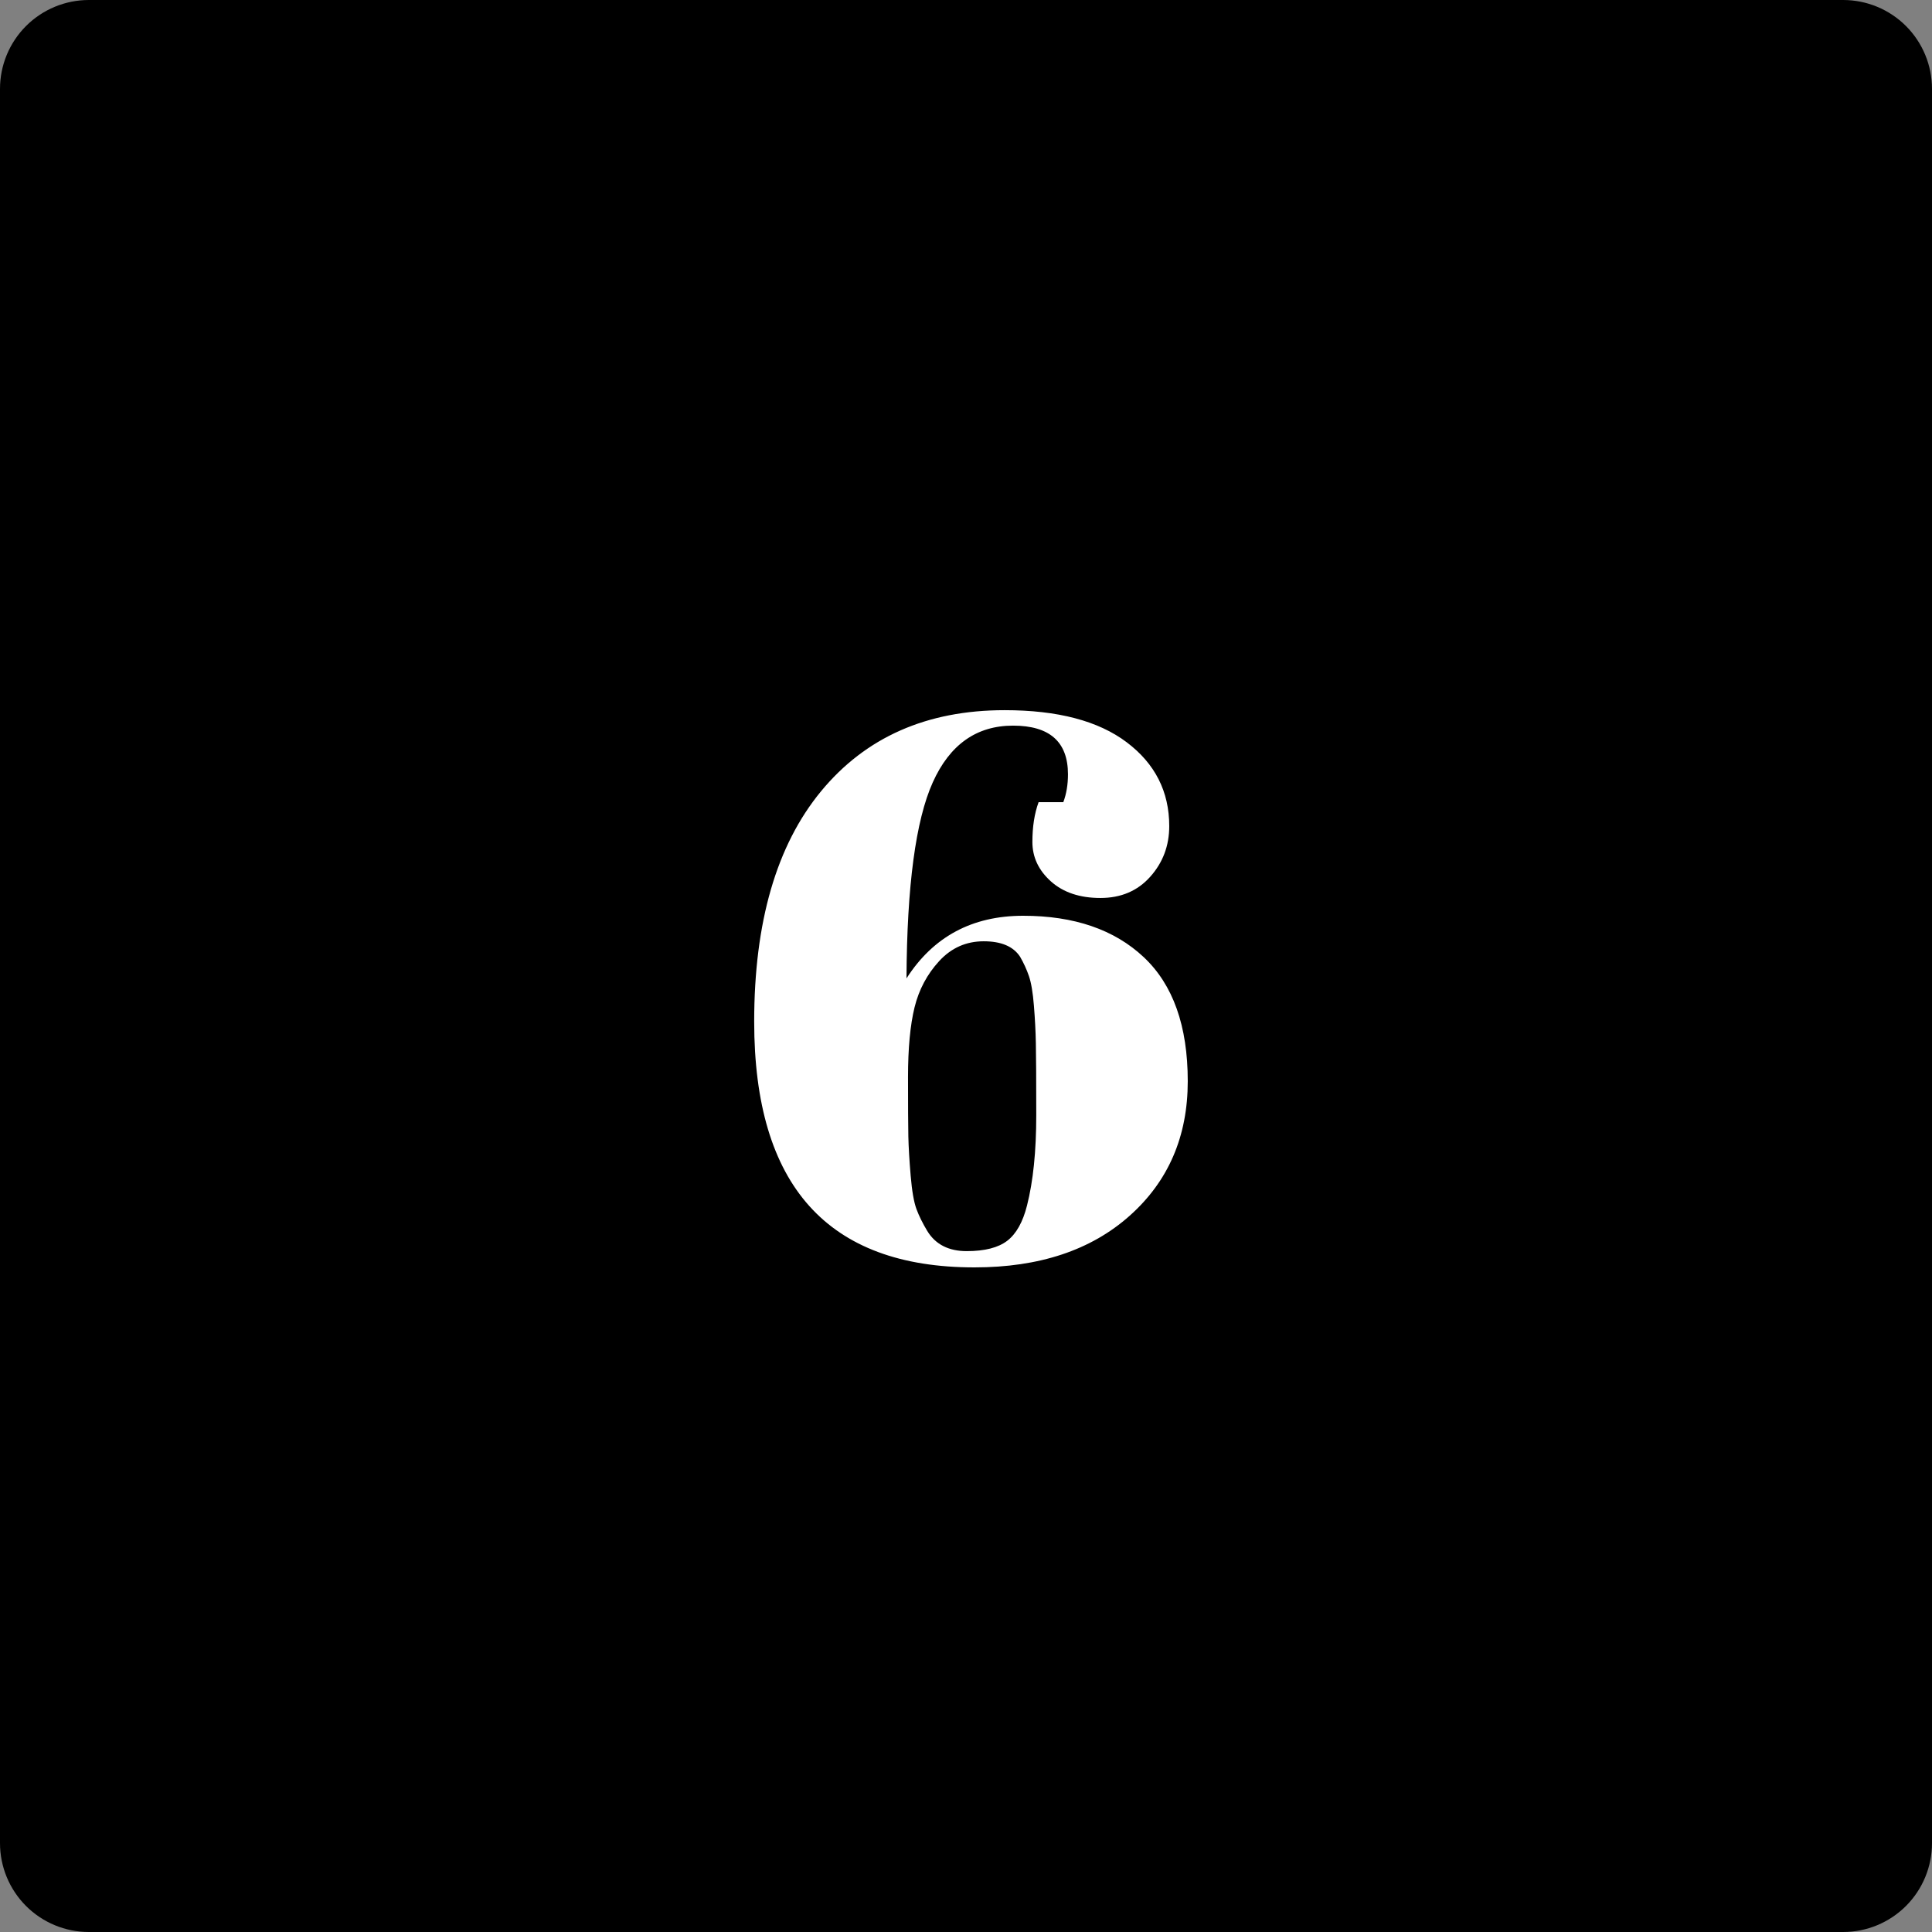<svg xmlns="http://www.w3.org/2000/svg" xmlns:xlink="http://www.w3.org/1999/xlink" width="500" zoomAndPan="magnify" viewBox="0 0 375 375" height="500" preserveAspectRatio="xMidYMid meet" version="1.0"><rect x="0" y="0" width="375" height="375" fill="#808080" stroke="none"/><defs><g/><clipPath id="cab929350d"><path d="M 17.25 0 L 357.75 0 C 362.324 0 366.711 1.816 369.949 5.051 C 373.184 8.289 375 12.676 375 17.25 L 375 357.75 C 375 362.324 373.184 366.711 369.949 369.949 C 366.711 373.184 362.324 375 357.75 375 L 17.25 375 C 12.676 375 8.289 373.184 5.051 369.949 C 1.816 366.711 0 362.324 0 357.75 L 0 17.25 C 0 12.676 1.816 8.289 5.051 5.051 C 8.289 1.816 12.676 0 17.25 0 Z M 17.25 0 " clip-rule="nonzero"/></clipPath></defs><g clip-path="url(#cab929350d)"><rect x="-37.5" width="450" fill="#000000" y="-37.5" height="450" fill-opacity="1"/></g><g fill="#ffffff" fill-opacity="1"><g transform="translate(141.293, 244.5)"><g><path d="M 5.094 -46.203 C 5.094 -65.504 9.414 -80.406 18.062 -90.906 C 26.719 -101.406 38.598 -106.656 53.703 -106.656 C 64.004 -106.656 71.906 -104.578 77.406 -100.422 C 82.906 -96.273 85.656 -90.852 85.656 -84.156 C 85.656 -80.352 84.426 -77.078 81.969 -74.328 C 79.52 -71.578 76.297 -70.203 72.297 -70.203 C 68.297 -70.203 65.094 -71.273 62.688 -73.422 C 60.289 -75.578 59.094 -78.129 59.094 -81.078 C 59.094 -84.023 59.492 -86.598 60.297 -88.797 L 65.094 -88.797 C 65.695 -90.398 66 -92.203 66 -94.203 C 66 -100.504 62.445 -103.656 55.344 -103.656 C 48.25 -103.656 43.051 -99.977 39.75 -92.625 C 36.445 -85.27 34.75 -72.594 34.656 -54.594 C 39.852 -62.695 47.398 -66.75 57.297 -66.75 C 67.203 -66.75 75.004 -64.07 80.703 -58.719 C 86.398 -53.375 89.25 -45.348 89.25 -34.641 C 89.25 -23.941 85.5 -15.242 78 -8.547 C 70.5 -1.848 60.445 1.5 47.844 1.5 C 19.344 1.5 5.094 -14.398 5.094 -46.203 Z M 49.641 -61.797 C 46.242 -61.797 43.367 -60.52 41.016 -57.969 C 38.672 -55.426 37.07 -52.426 36.219 -48.969 C 35.375 -45.52 34.953 -41.02 34.953 -35.469 C 34.953 -29.926 34.973 -26.078 35.016 -23.922 C 35.066 -21.773 35.219 -19.223 35.469 -16.266 C 35.719 -13.316 36.094 -11.164 36.594 -9.812 C 37.094 -8.469 37.797 -7.047 38.703 -5.547 C 40.297 -2.953 42.844 -1.656 46.344 -1.656 C 49.844 -1.656 52.469 -2.328 54.219 -3.672 C 55.969 -5.023 57.242 -7.301 58.047 -10.5 C 59.242 -15.195 59.844 -21.047 59.844 -28.047 C 59.844 -35.047 59.816 -39.695 59.766 -42 C 59.723 -44.301 59.598 -46.723 59.391 -49.266 C 59.191 -51.816 58.867 -53.742 58.422 -55.047 C 57.973 -56.348 57.398 -57.598 56.703 -58.797 C 55.398 -60.797 53.047 -61.797 49.641 -61.797 Z M 49.641 -61.797 "/></g></g></g></svg>